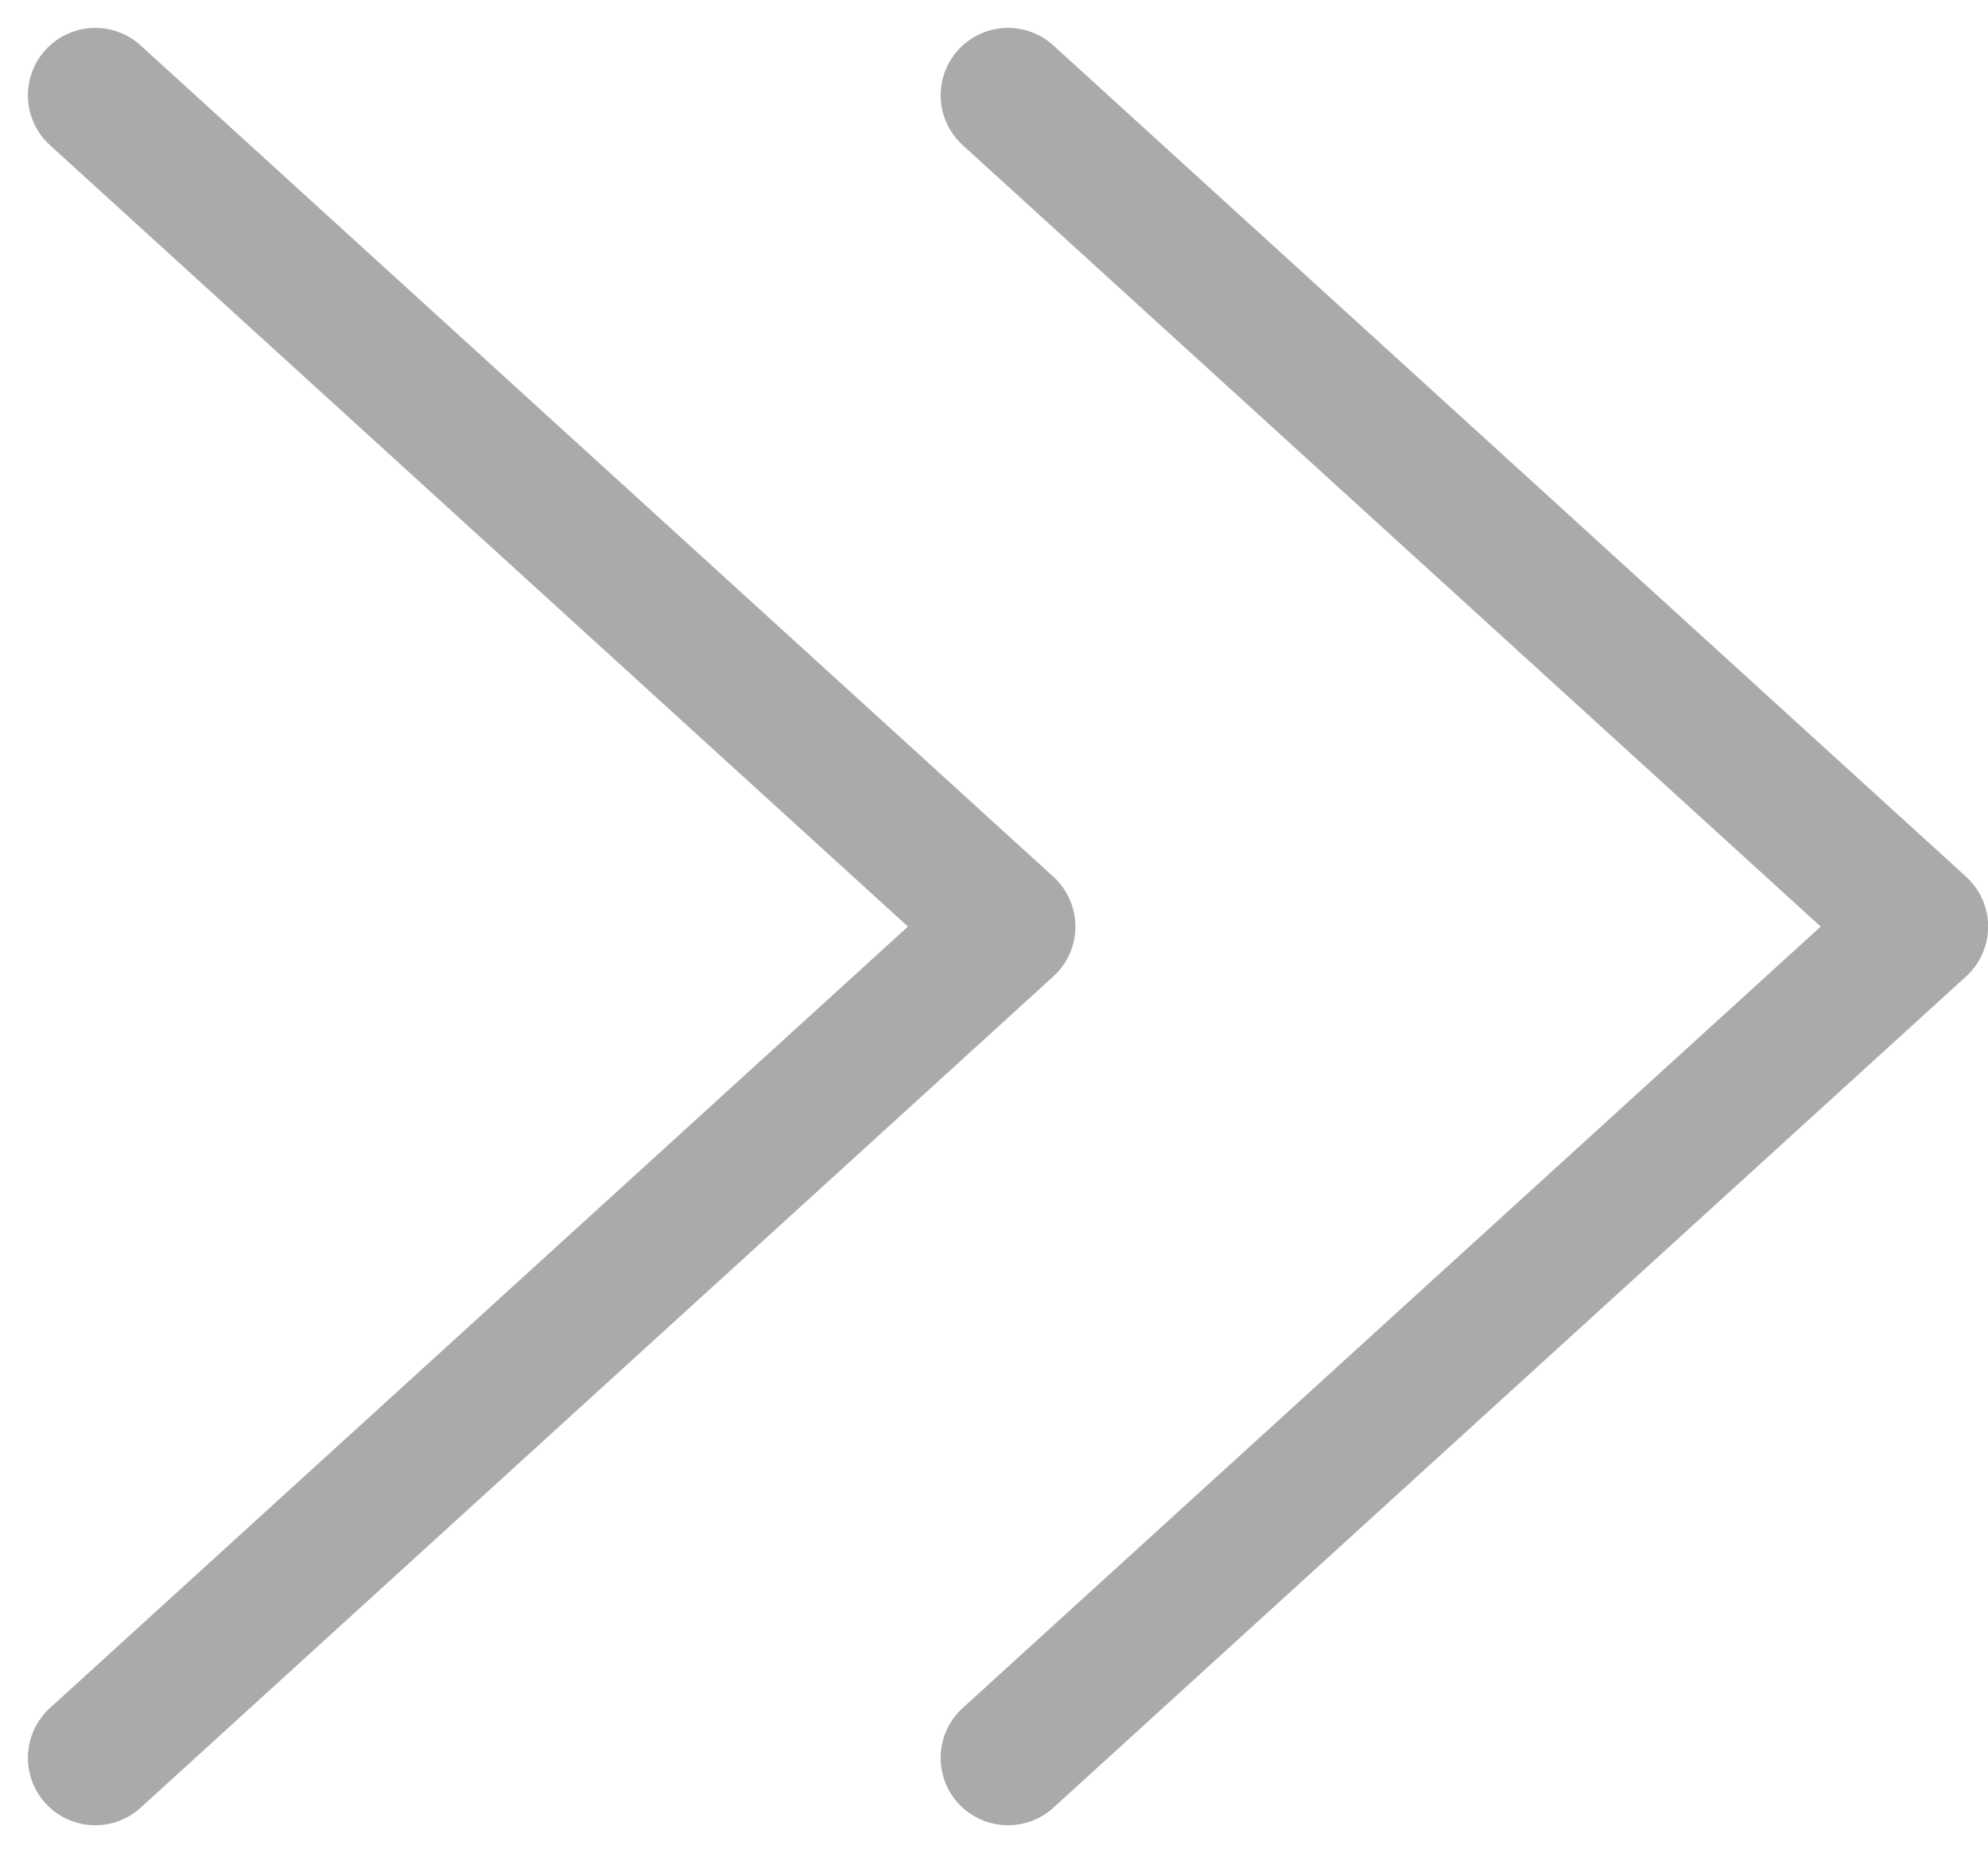 <svg xmlns="http://www.w3.org/2000/svg" width="14.752" height="13.748" viewBox="0 0 14.752 13.748">
  <g id="グループ_942" data-name="グループ 942" transform="translate(-1737.51 -171.778)">
    <path id="パス_69" data-name="パス 69" d="M1738.217,234.69l6.773,6.168-6.773,6.168" transform="translate(0 -62.205)" fill="none" stroke="#aaa" stroke-linecap="round" stroke-linejoin="round" stroke-width="1"/>
    <path id="パス_70" data-name="パス 70" d="M1738.217,234.69l6.773,6.168-6.773,6.168" transform="translate(6.773 -62.205)" fill="none" stroke="#aaa" stroke-linecap="round" stroke-linejoin="round" stroke-width="1"/>
  </g>
</svg>
